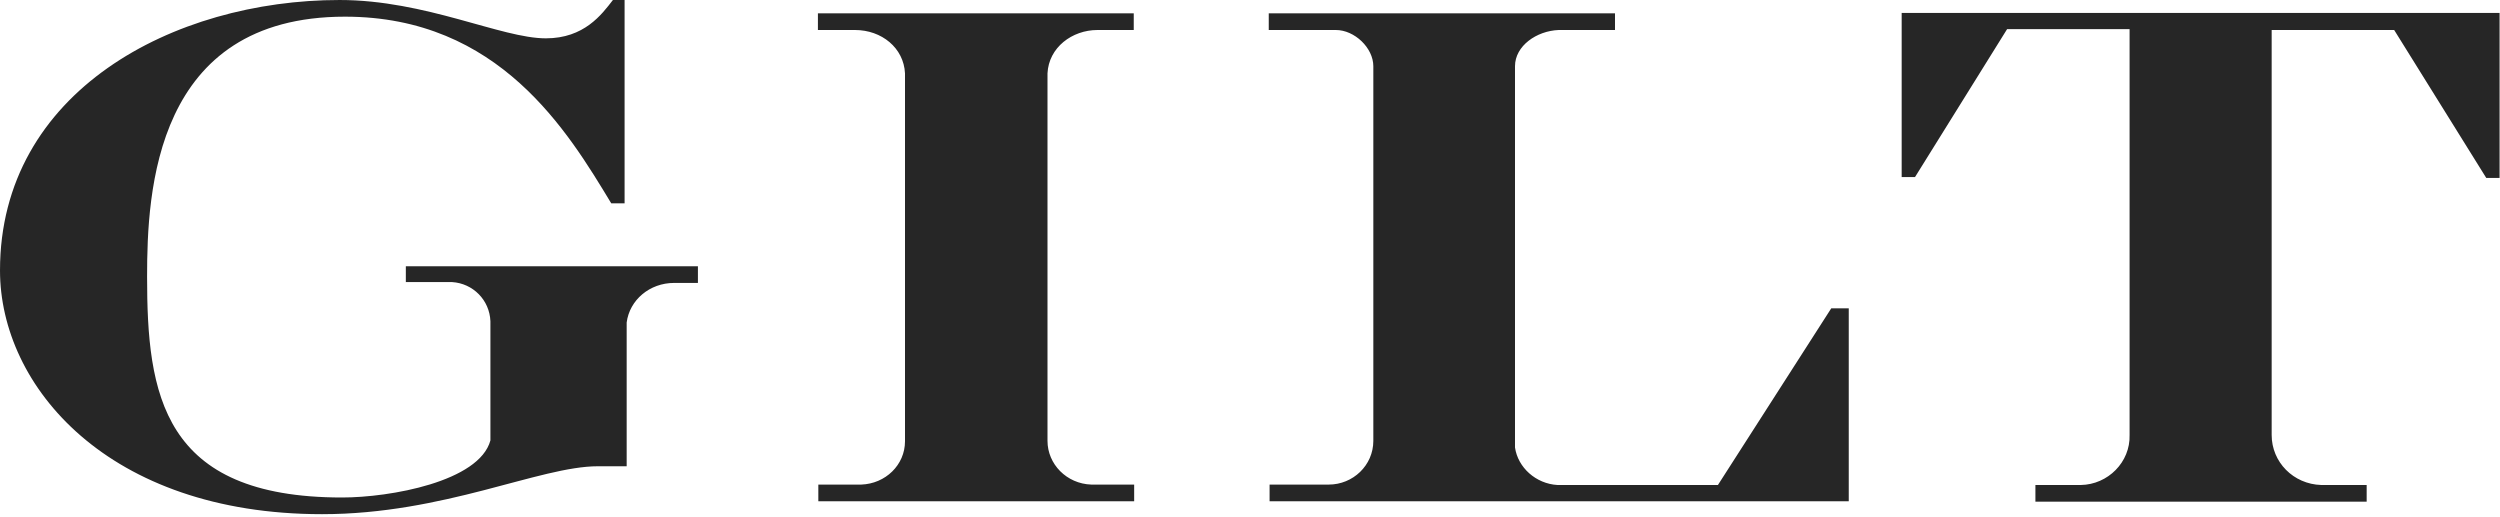 <?xml version="1.0" encoding="UTF-8" standalone="no"?><!DOCTYPE svg PUBLIC "-//W3C//DTD SVG 1.1//EN" "http://www.w3.org/Graphics/SVG/1.1/DTD/svg11.dtd"><svg width="100%" height="100%" viewBox="0 0 600 124" version="1.1" xmlns="http://www.w3.org/2000/svg" xmlns:xlink="http://www.w3.org/1999/xlink" xml:space="preserve" xmlns:serif="http://www.serif.com/" style="fill-rule:evenodd;clip-rule:evenodd;stroke-linejoin:round;stroke-miterlimit:2;"><g><g><g><path d="M456.4,3l0,39.5l3.2,0l22.1,-35.5l29.4,0l0,97.4c0.2,6.5 -5.2,11.9 -11.7,12l-10.9,0l0,4l79.5,0l0,-4l-10.9,0c-6.7,-0.2 -11.9,-5.5 -11.9,-12l0,-97.2l29.4,0l22.1,35.5l3.2,0l0,-39.6l-143.5,0l0,-0.1Zm-44.1,113.4l-38.5,0c-5.2,-0.3 -9.5,-4.2 -10.2,-9l0,-91.5c0,-4.9 5.2,-8.5 10.5,-8.7l13.5,0l0,-4l-83.1,0l0,4l16.1,0c4.5,0 9,4.3 9,8.7l0,89.9c0,5.9 -4.9,10.5 -10.7,10.5l-14.2,0l0,4l139,0l0,-46.3l-4.2,0l-27.2,42.4Zm-216,-109.2l8.9,0c6.4,0 11.7,4.3 12,10.4l0,88.3c0,5.7 -4.7,10.2 -10.5,10.4l-10.3,0l0,4l75.8,0l0,-4l-10.3,0c-5.9,-0.2 -10.5,-4.9 -10.5,-10.5l0,-88.2c0.3,-6.2 5.9,-10.4 12,-10.4l8.7,0l0,-4l-75.8,0l0,4Zm-99,60.5l11.2,0c5,0.3 9,4.3 9.2,9.4l0,28.6c-2.7,9.9 -24.1,13.7 -35.6,13.7c-43.3,0 -46.8,-24.9 -46.8,-53c0,-20.4 1.8,-62.4 47.5,-62.4c37,0 53.5,27.6 63.9,44.8l3.2,0l0,-48.8l-2.8,0c-2.7,3.5 -6.9,9.2 -16.1,9.2c-10.7,0 -28.8,-9.2 -49.5,-9.2c-39.8,0 -81.5,21.9 -81.5,64.9c0,27.8 25.9,58.5 77.3,58.5c29.3,0 52.2,-11.5 66.2,-11.5l6.9,0l0,-34.5c0.7,-5.4 5.5,-9.5 11.4,-9.5l5.7,0l0,-4l-70.1,0l0,3.8l-0.1,0Z" style="fill:#262626;fill-rule:nonzero;"/></g></g></g></svg>